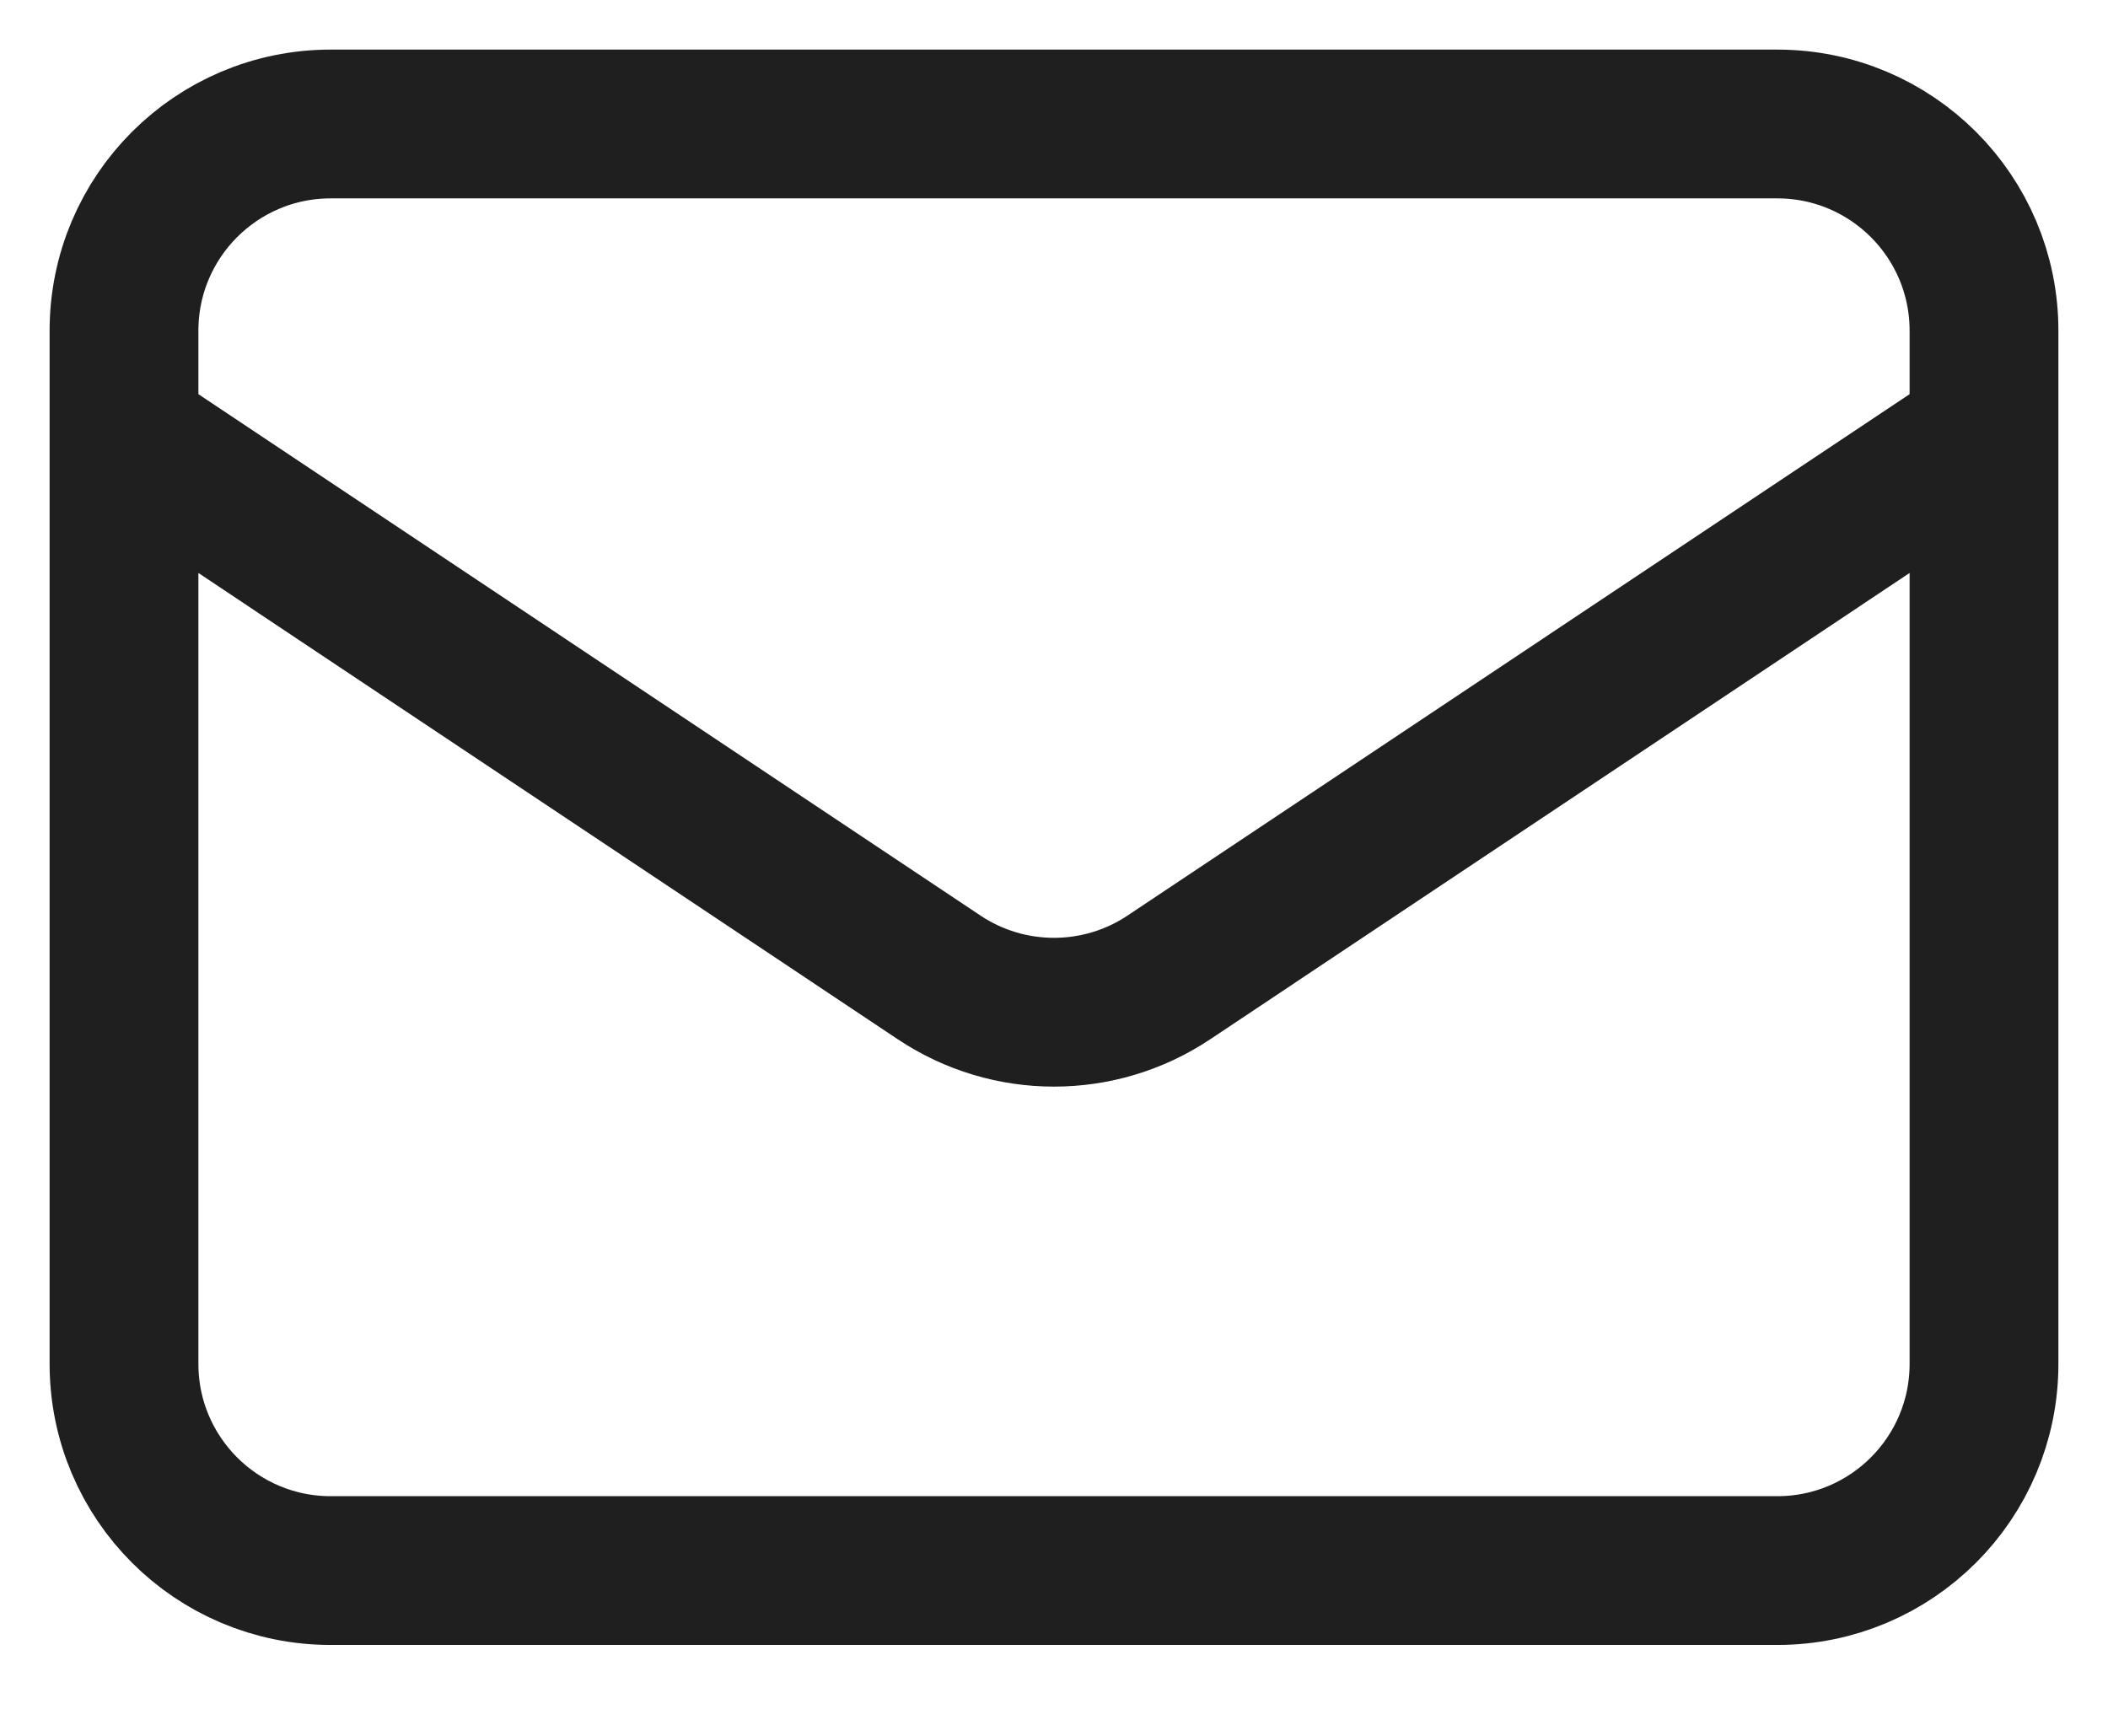 <svg preserveAspectRatio="none" width="100%" height="100%" overflow="visible" style="display: block;" viewBox="0 0 17 14" fill="none" xmlns="http://www.w3.org/2000/svg">
<path id="Icon" d="M1 3.5L7.575 7.884C8.135 8.257 8.865 8.257 9.425 7.884L16 3.5M2.667 12.667H14.333C15.254 12.667 16 11.921 16 11V2.667C16 1.746 15.254 1 14.333 1H2.667C1.746 1 1 1.746 1 2.667V11C1 11.921 1.746 12.667 2.667 12.667Z" stroke="#1F1F1F" stroke-width="1.2" stroke-linecap="round" stroke-linejoin="round"/>
</svg>
